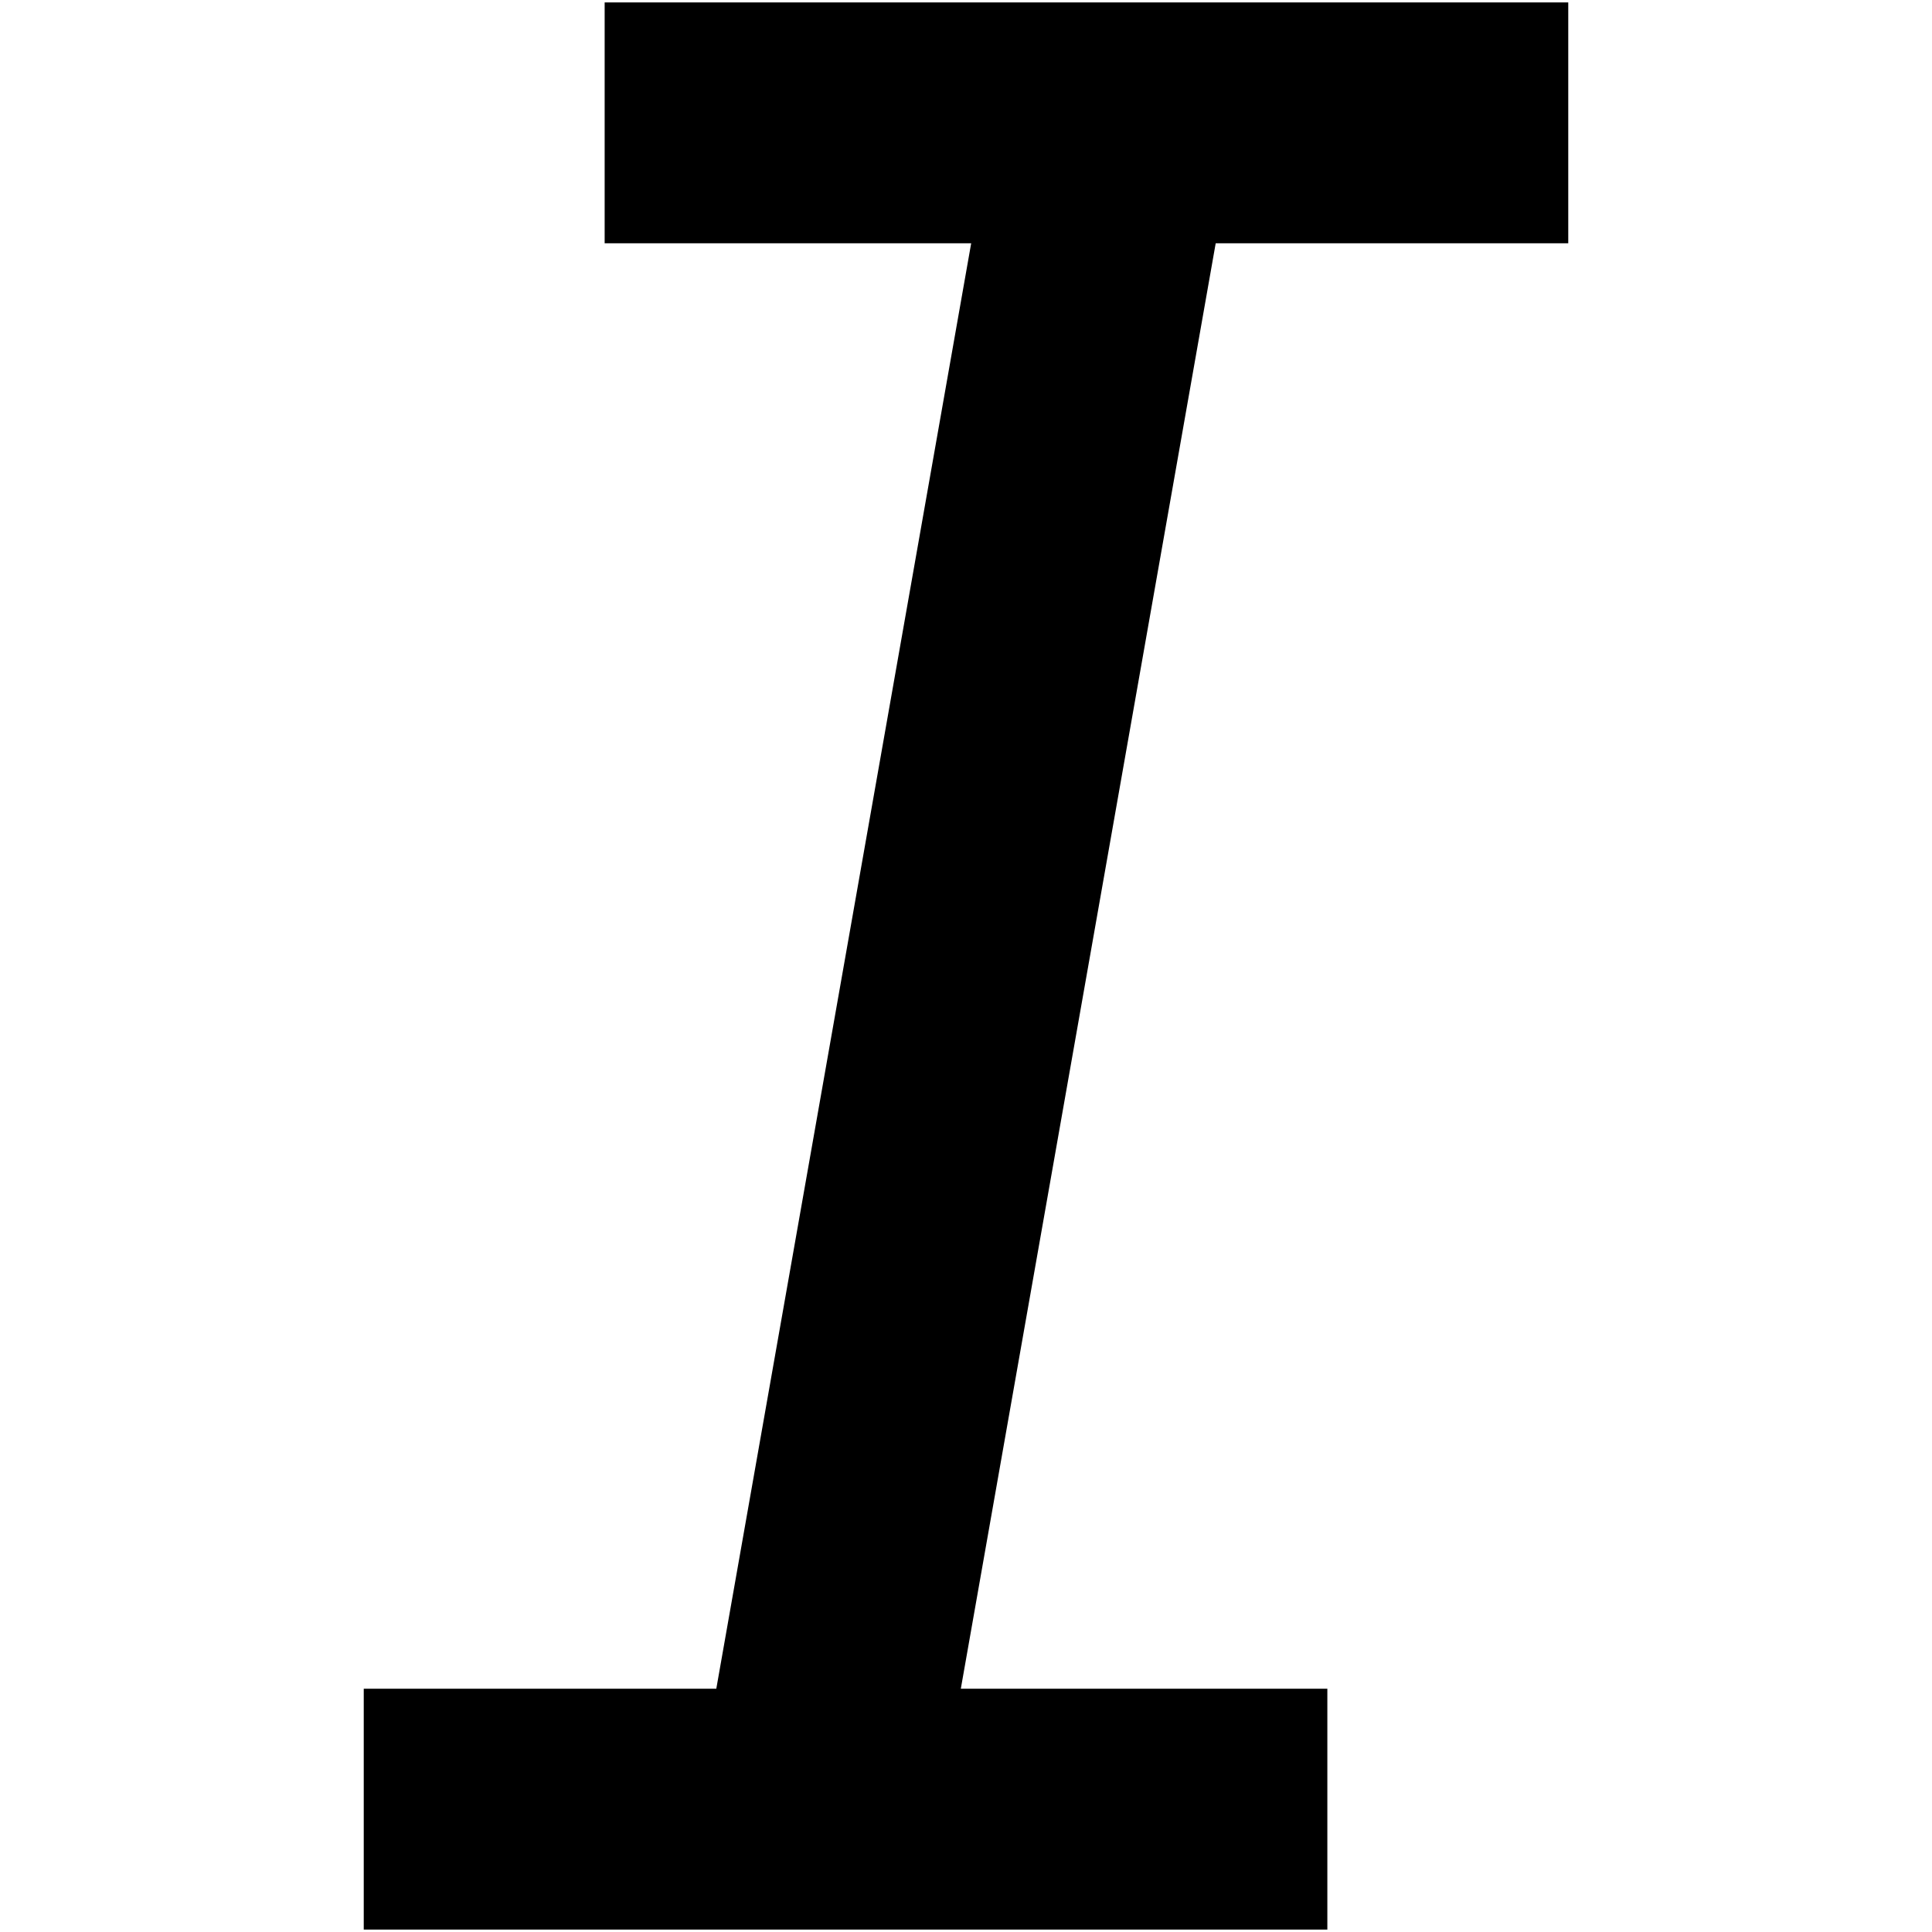 <?xml version="1.0" standalone="no"?><!DOCTYPE svg PUBLIC "-//W3C//DTD SVG 1.1//EN" "http://www.w3.org/Graphics/SVG/1.1/DTD/svg11.dtd"><svg class="icon" width="200px" height="200.00px" viewBox="0 0 1024 1024" version="1.1" xmlns="http://www.w3.org/2000/svg"><path d="M703.523 1022.729H192.794v-127.682h186.863l135.088-766.093H320.477V1.271h510.729v127.682h-186.863l-135.088 766.093H703.523z" /></svg>